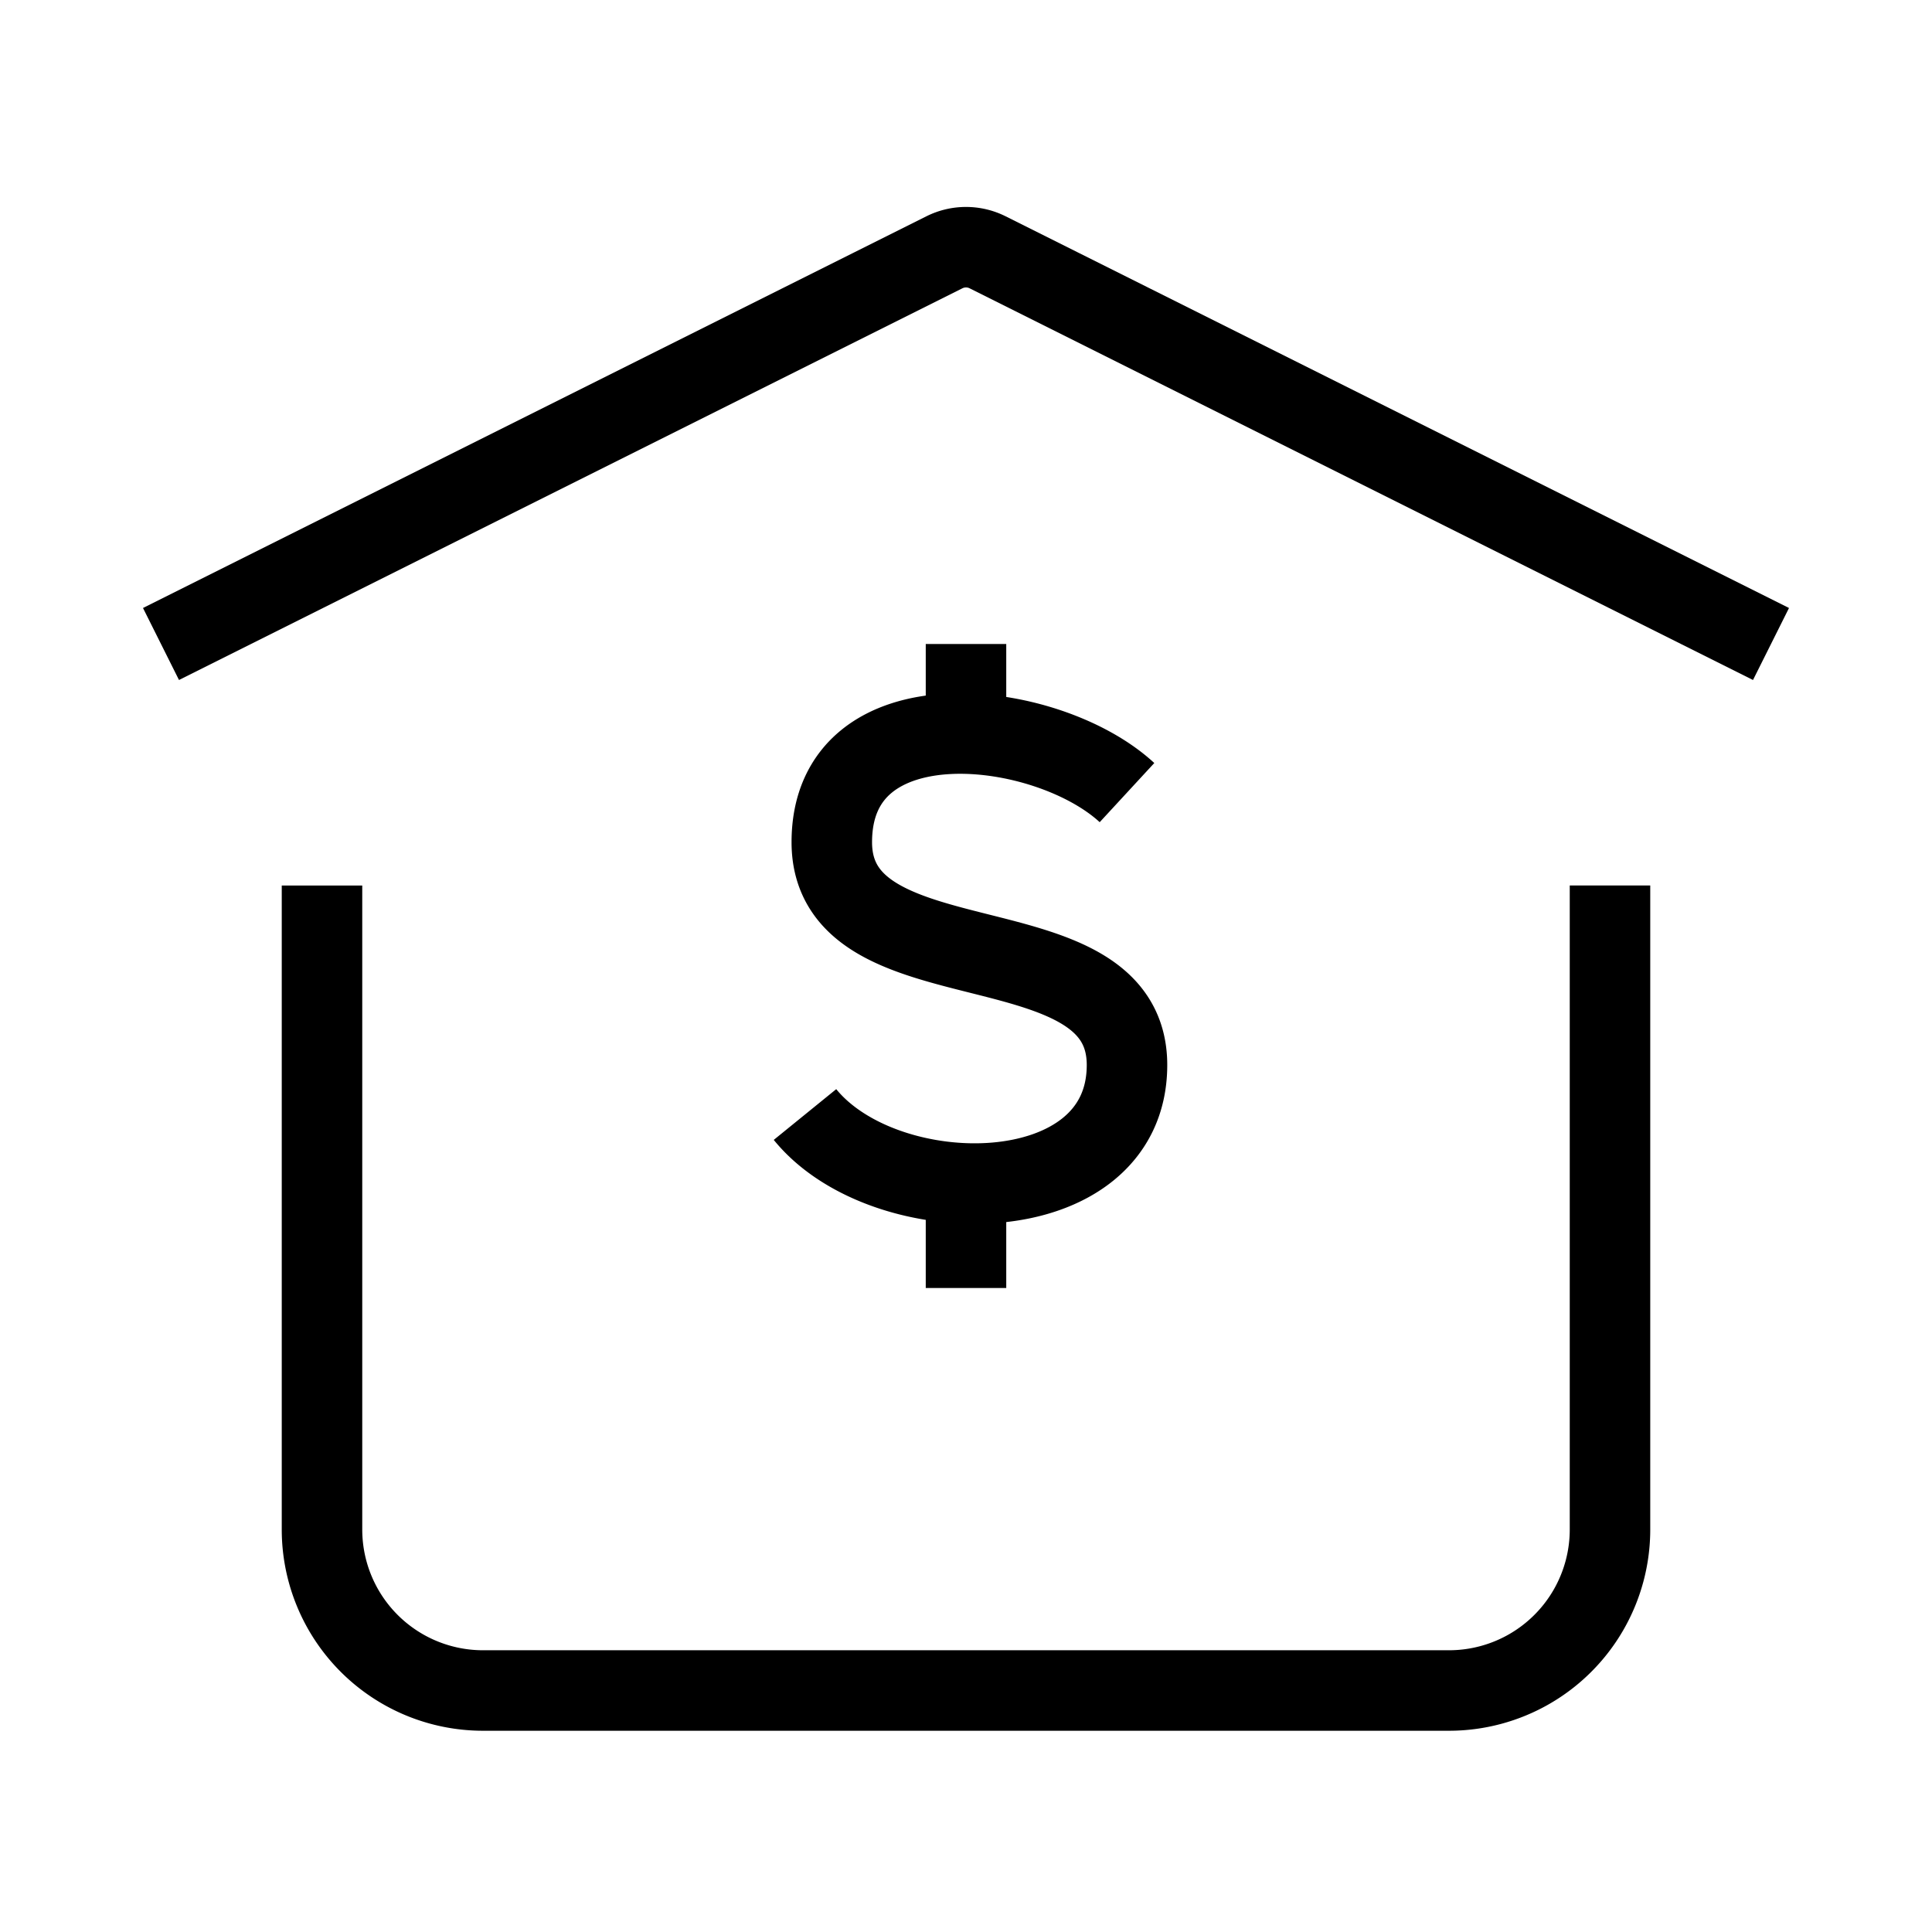 <?xml version="1.0" encoding="UTF-8"?><svg xmlns="http://www.w3.org/2000/svg" width="33px" height="33px" fill="none" strokeWidth="1.5" viewBox="0 0 24 24" color="#000000"><path stroke="#000000" strokeWidth="1.5" strokeLinecap="round" strokeLinejoin="round" d="M14 9.846c-1-.923-3.667-1.23-3.667.616S14 11.385 14 13.23s-3 1.846-4 .615M12 14.702V16M12 9.113V8M2 8l9.732-4.866a.6.6 0 0 1 .536 0L22 8"></path><path stroke="#000000" strokeWidth="1.5" strokeLinecap="round" strokeLinejoin="round" d="M20 11v8a2 2 0 0 1-2 2H6a2 2 0 0 1-2-2v-8"></path></svg>
